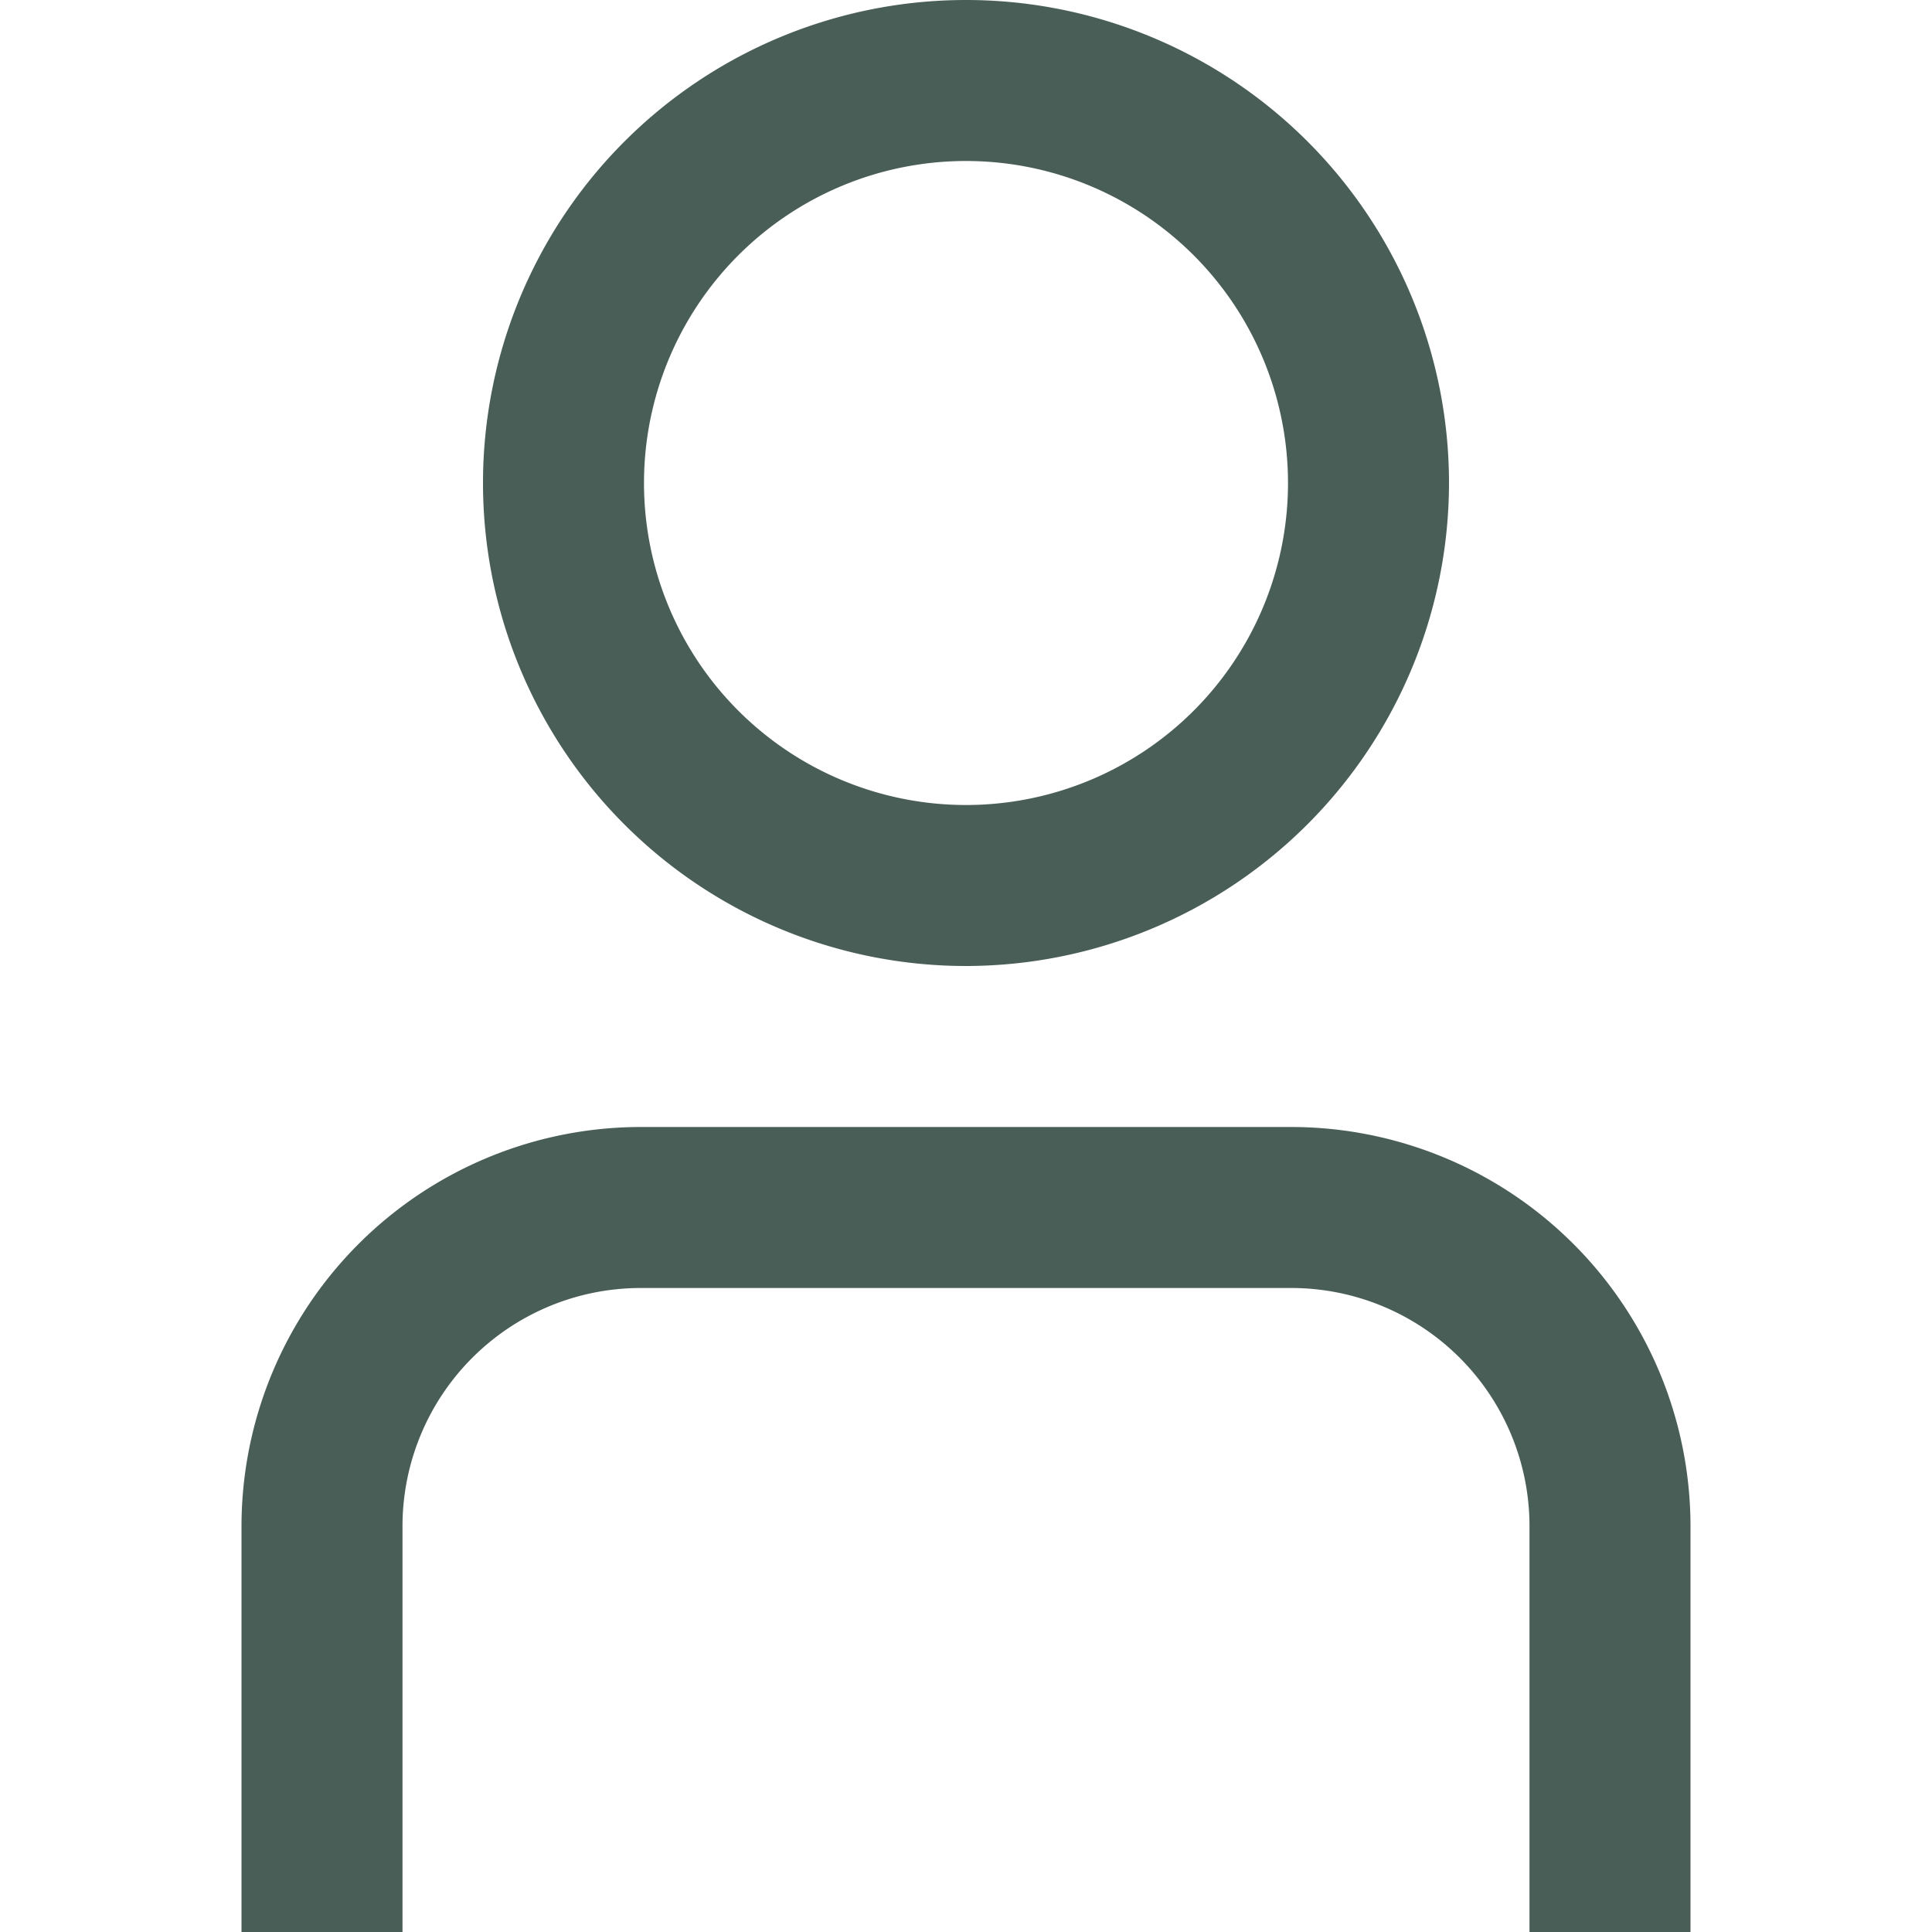 <?xml version="1.0" encoding="UTF-8"?>
<svg xmlns="http://www.w3.org/2000/svg" viewBox="0 0 24 24" width="512" height="512"><g id="_01_align_center" data-name="01 align center"><path fill="#495e57" d="M21,24H19V18.957A2.96,2.96,0,0,0,16.043,16H7.957A2.96,2.96,0,0,0,5,18.957V24H3V18.957A4.963,4.963,0,0,1,7.957,14h8.086A4.963,4.963,0,0,1,21,18.957Z"/><path fill="#495e57" d="M12,12a6,6,0,1,1,6-6A6.006,6.006,0,0,1,12,12ZM12,2a4,4,0,1,0,4,4A4,4,0,0,0,12,2Z"/></g></svg>
